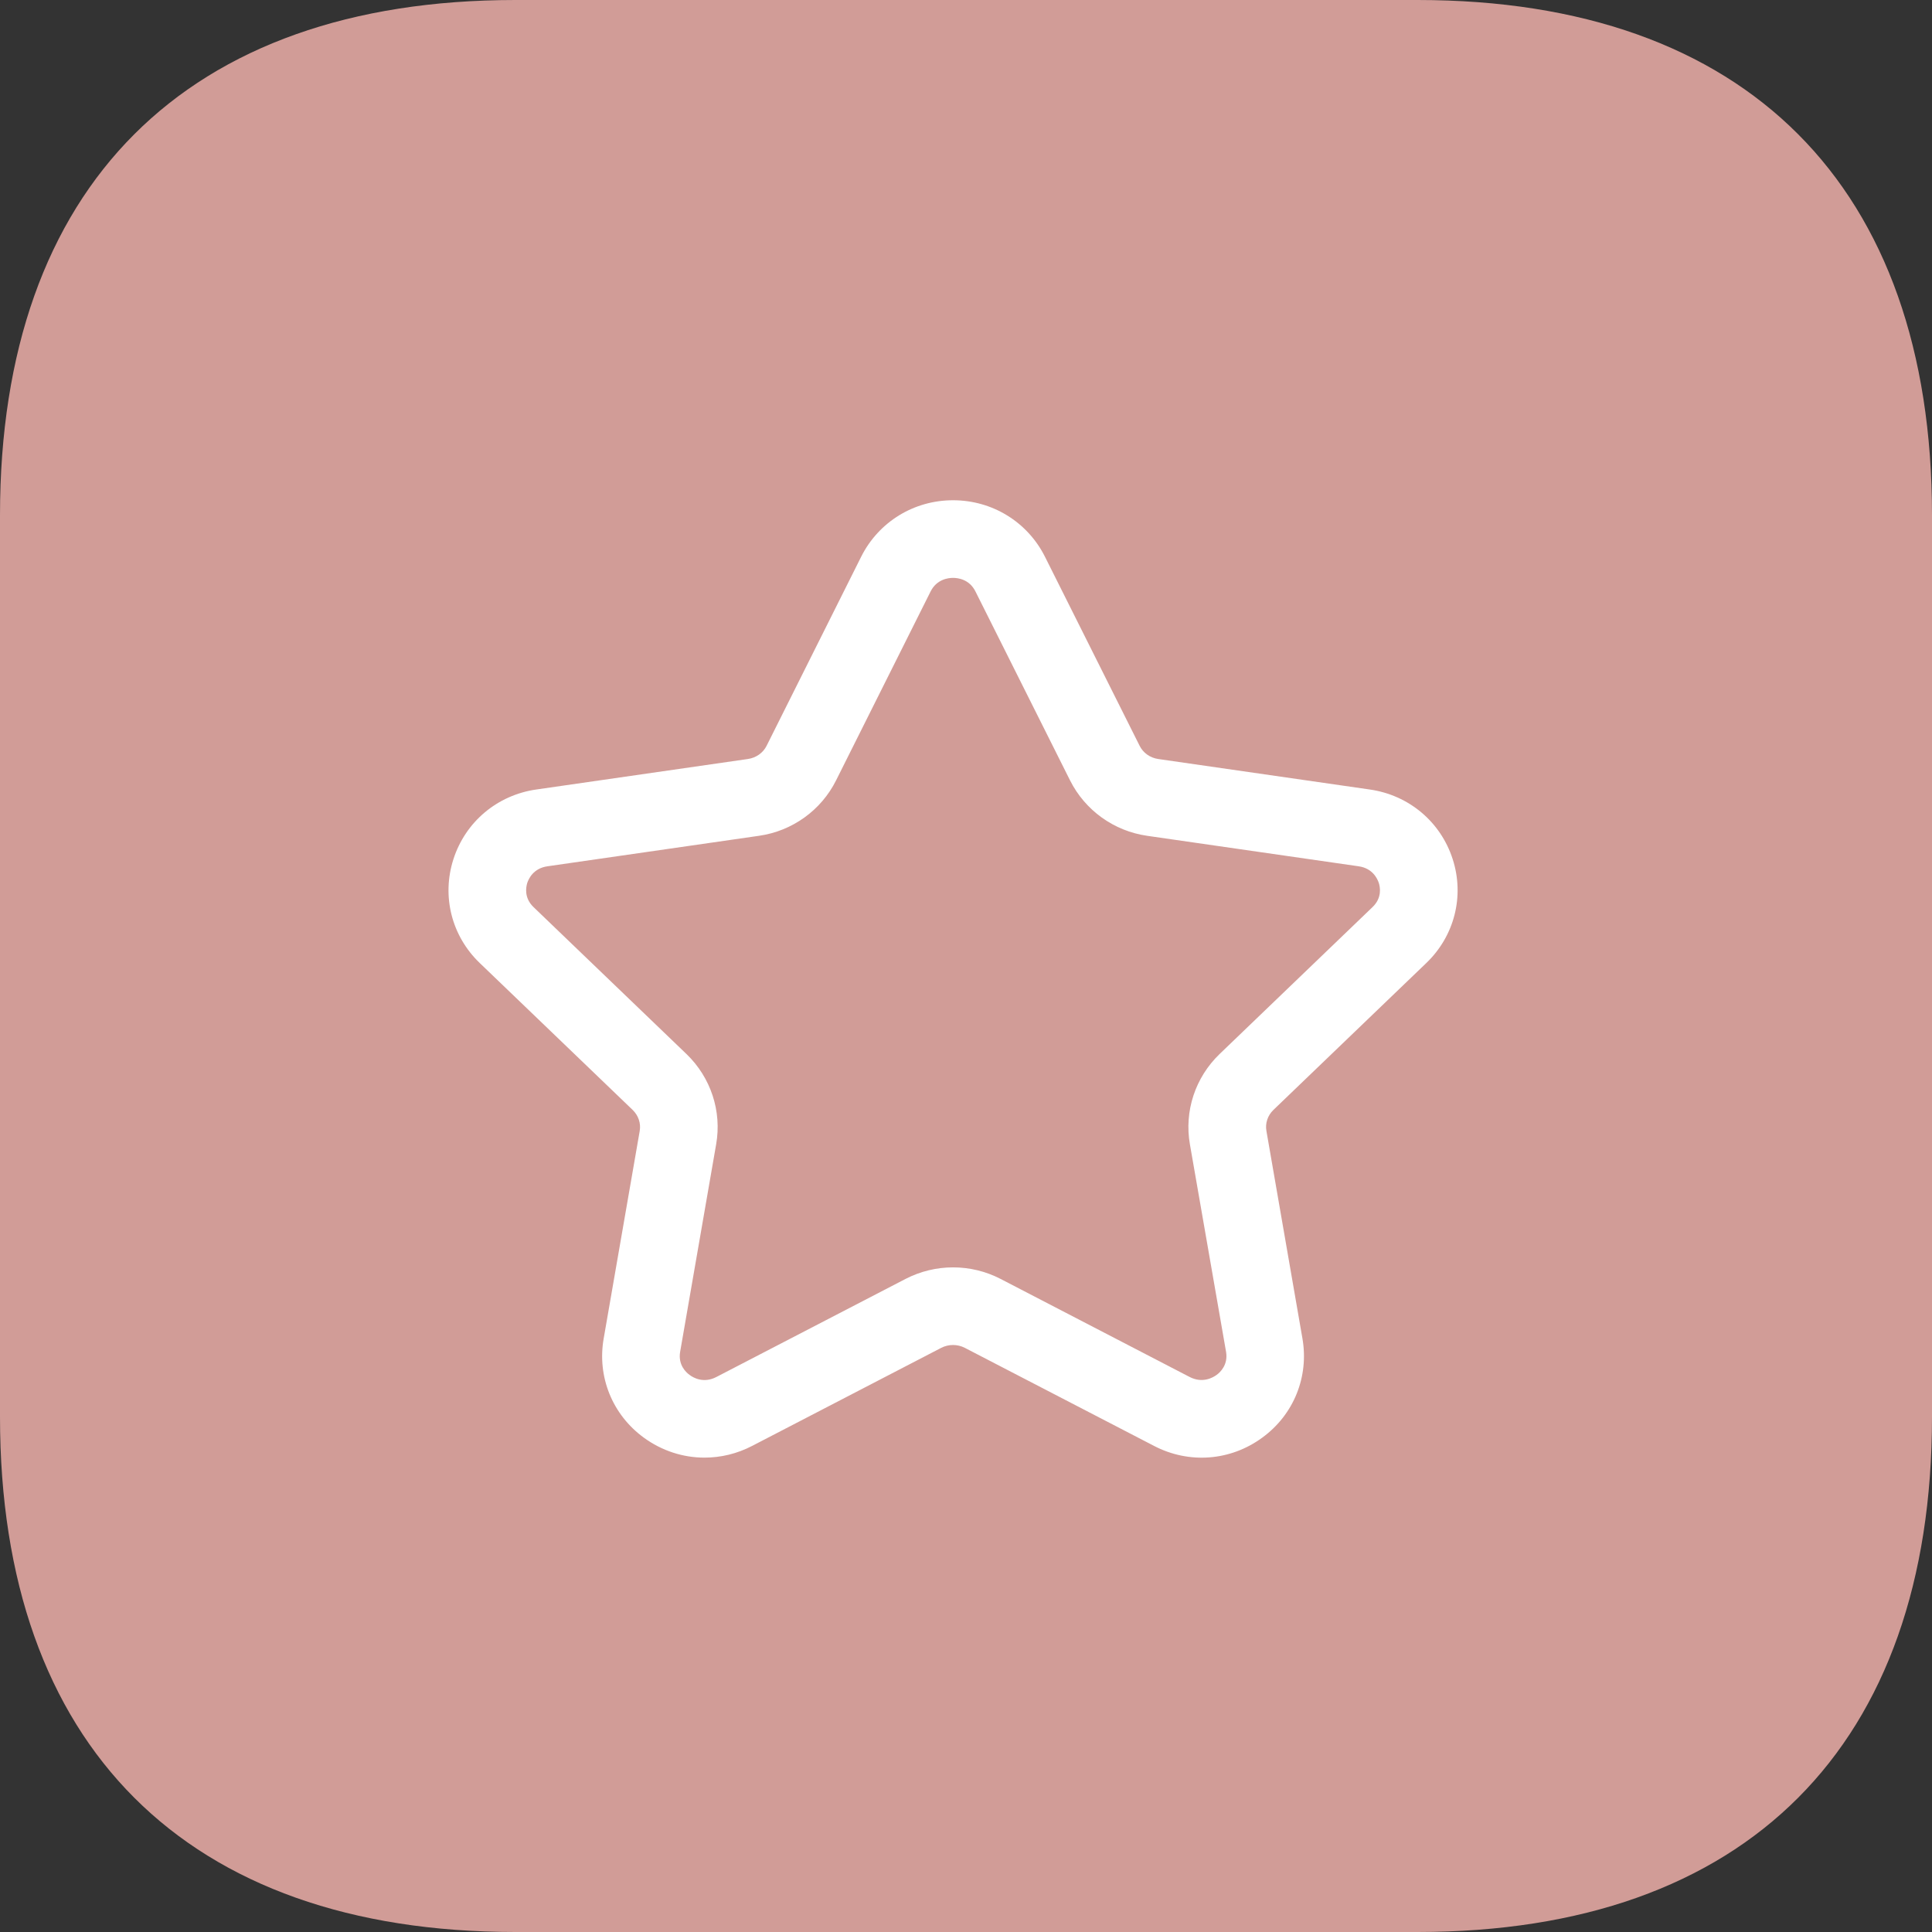 <svg width="28" height="28" viewBox="0 0 28 28" fill="none" xmlns="http://www.w3.org/2000/svg">
<rect x="0" y="0" width="28" height="28" fill="#333333" stroke="none"/>
<path d="M20.546 0H7.467C2.7 0 0 2.7 0 7.467V20.533C0 25.3 2.7 28 7.467 28H20.546C25.312 28 28 25.3 28 20.533V7.467C28 2.7 25.312 0 20.546 0Z" fill="#D19C97"/>
<path fill-rule="evenodd" clip-rule="evenodd" d="M13.812 8.375C13.744 8.375 13.576 8.394 13.487 8.572L12.117 11.31C11.901 11.743 11.483 12.044 11 12.113L7.934 12.555C7.731 12.584 7.662 12.734 7.641 12.797C7.623 12.858 7.593 13.012 7.732 13.146L9.949 15.276C10.302 15.616 10.463 16.105 10.379 16.584L9.857 19.592C9.825 19.78 9.942 19.89 9.995 19.927C10.05 19.969 10.199 20.052 10.383 19.956L13.124 18.535C13.556 18.312 14.07 18.312 14.501 18.535L17.241 19.956C17.426 20.051 17.574 19.968 17.631 19.927C17.683 19.89 17.801 19.78 17.769 19.592L17.245 16.584C17.161 16.105 17.322 15.616 17.675 15.276L19.892 13.146C20.032 13.012 20.002 12.857 19.983 12.797C19.962 12.734 19.893 12.584 19.691 12.555L16.625 12.113C16.143 12.044 15.725 11.743 15.508 11.31L14.137 8.572C14.049 8.394 13.881 8.375 13.812 8.375ZM10.21 21.125C9.9 21.125 9.593 21.027 9.33 20.835C8.875 20.503 8.652 19.953 8.749 19.399L9.271 16.392C9.291 16.28 9.252 16.167 9.17 16.087L6.953 13.957C6.545 13.566 6.399 12.989 6.571 12.453C6.745 11.911 7.206 11.523 7.773 11.442L10.839 11C10.958 10.983 11.06 10.911 11.111 10.807L12.481 8.068C12.734 7.564 13.244 7.25 13.812 7.25C14.381 7.25 14.891 7.564 15.144 8.068L16.515 10.806C16.566 10.911 16.668 10.983 16.785 11L19.851 11.442C20.419 11.523 20.88 11.911 21.054 12.453C21.226 12.989 21.079 13.566 20.671 13.957L18.454 16.087C18.372 16.167 18.334 16.28 18.354 16.391L18.876 19.399C18.972 19.953 18.75 20.503 18.294 20.835C17.833 21.174 17.232 21.22 16.723 20.954L13.983 19.534C13.876 19.479 13.748 19.479 13.641 19.534L10.901 20.955C10.682 21.069 10.446 21.125 10.21 21.125Z" fill="white"/>
</svg>
